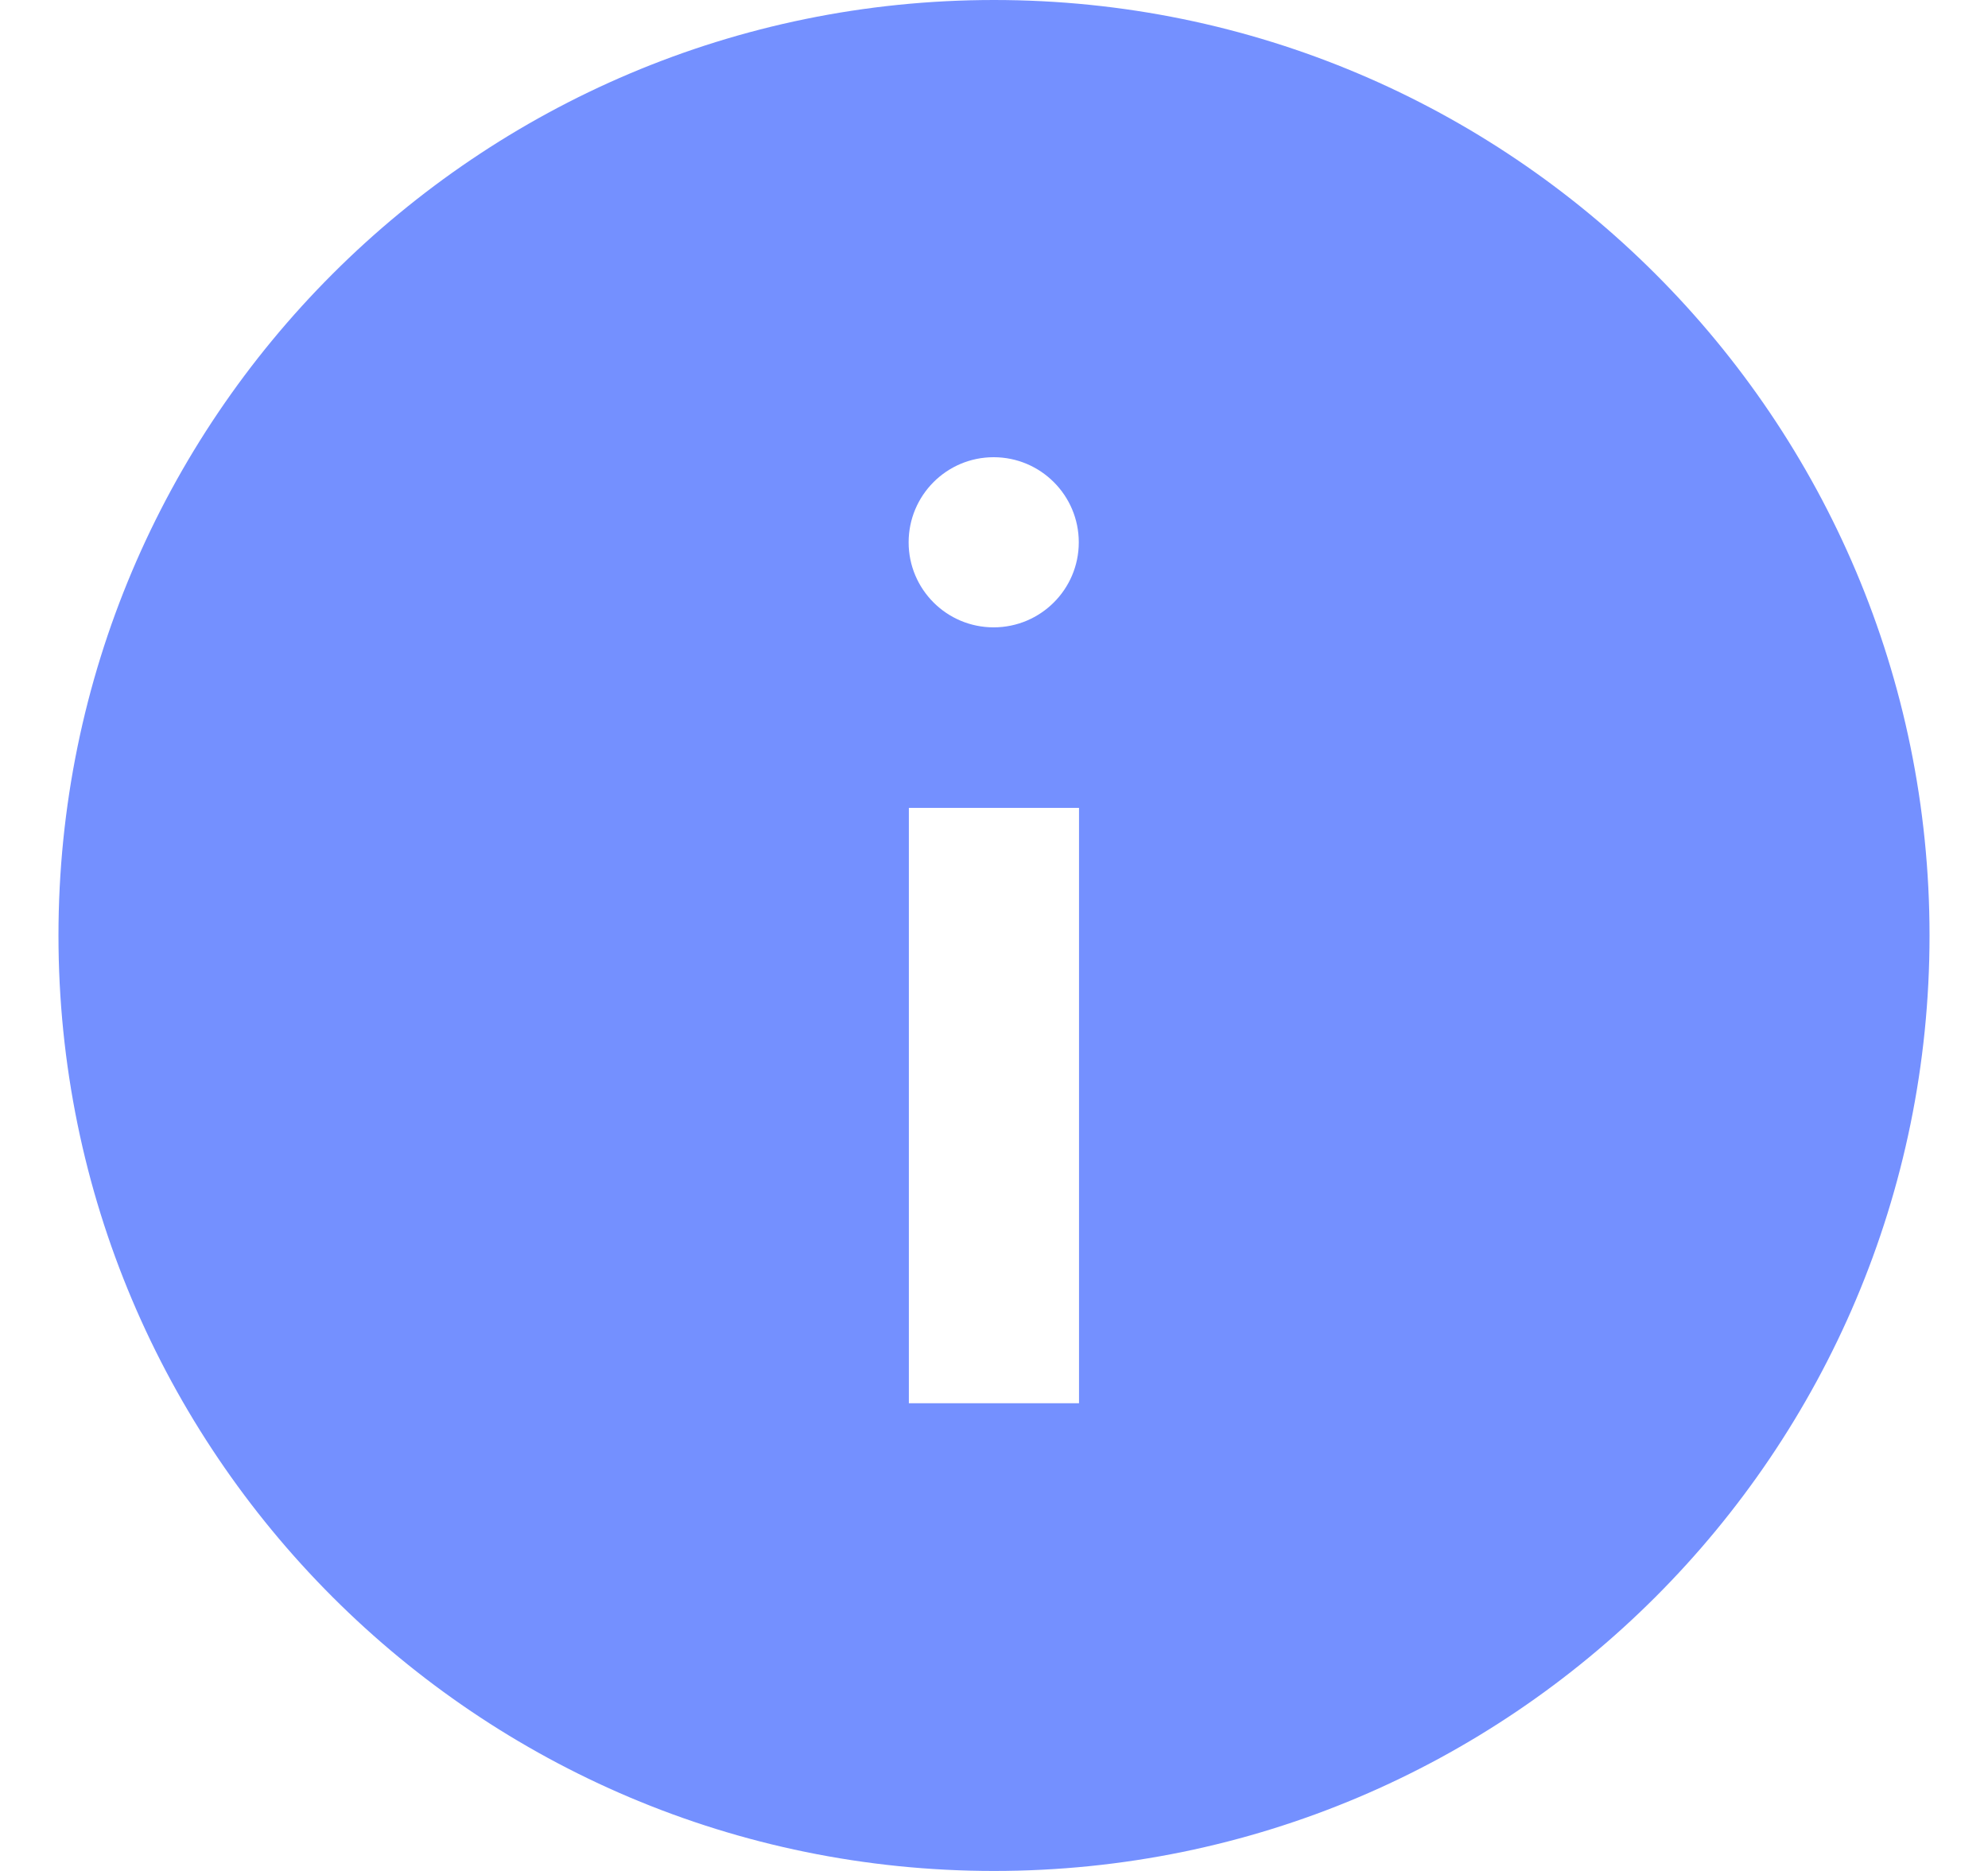 <svg width="17" height="16" viewBox="0 0 17 16" fill="none" xmlns="http://www.w3.org/2000/svg">
<g clip-path="url(#clip0_1979_107)">
<path fill-rule="evenodd" clip-rule="evenodd" d="M0.5 8C0.5 12.418 4.082 16 8.5 16C12.918 16 16.5 12.418 16.5 8C16.5 3.582 12.918 0 8.5 0C4.082 0 0.5 3.582 0.5 8ZM8.497 3.91C8.899 3.91 9.225 4.236 9.225 4.638C9.225 5.039 8.899 5.365 8.497 5.365C8.095 5.365 7.77 5.039 7.77 4.638C7.77 4.236 8.095 3.91 8.497 3.91ZM7.772 12H9.227L9.227 6.909H7.772L7.772 12Z" fill="#7490FF"/>
</g>
<defs>
<clipPath id="clip0_1979_107">
<rect width="16" height="16" fill="white" transform="translate(0.5)"/>
</clipPath>
</defs>
</svg>
